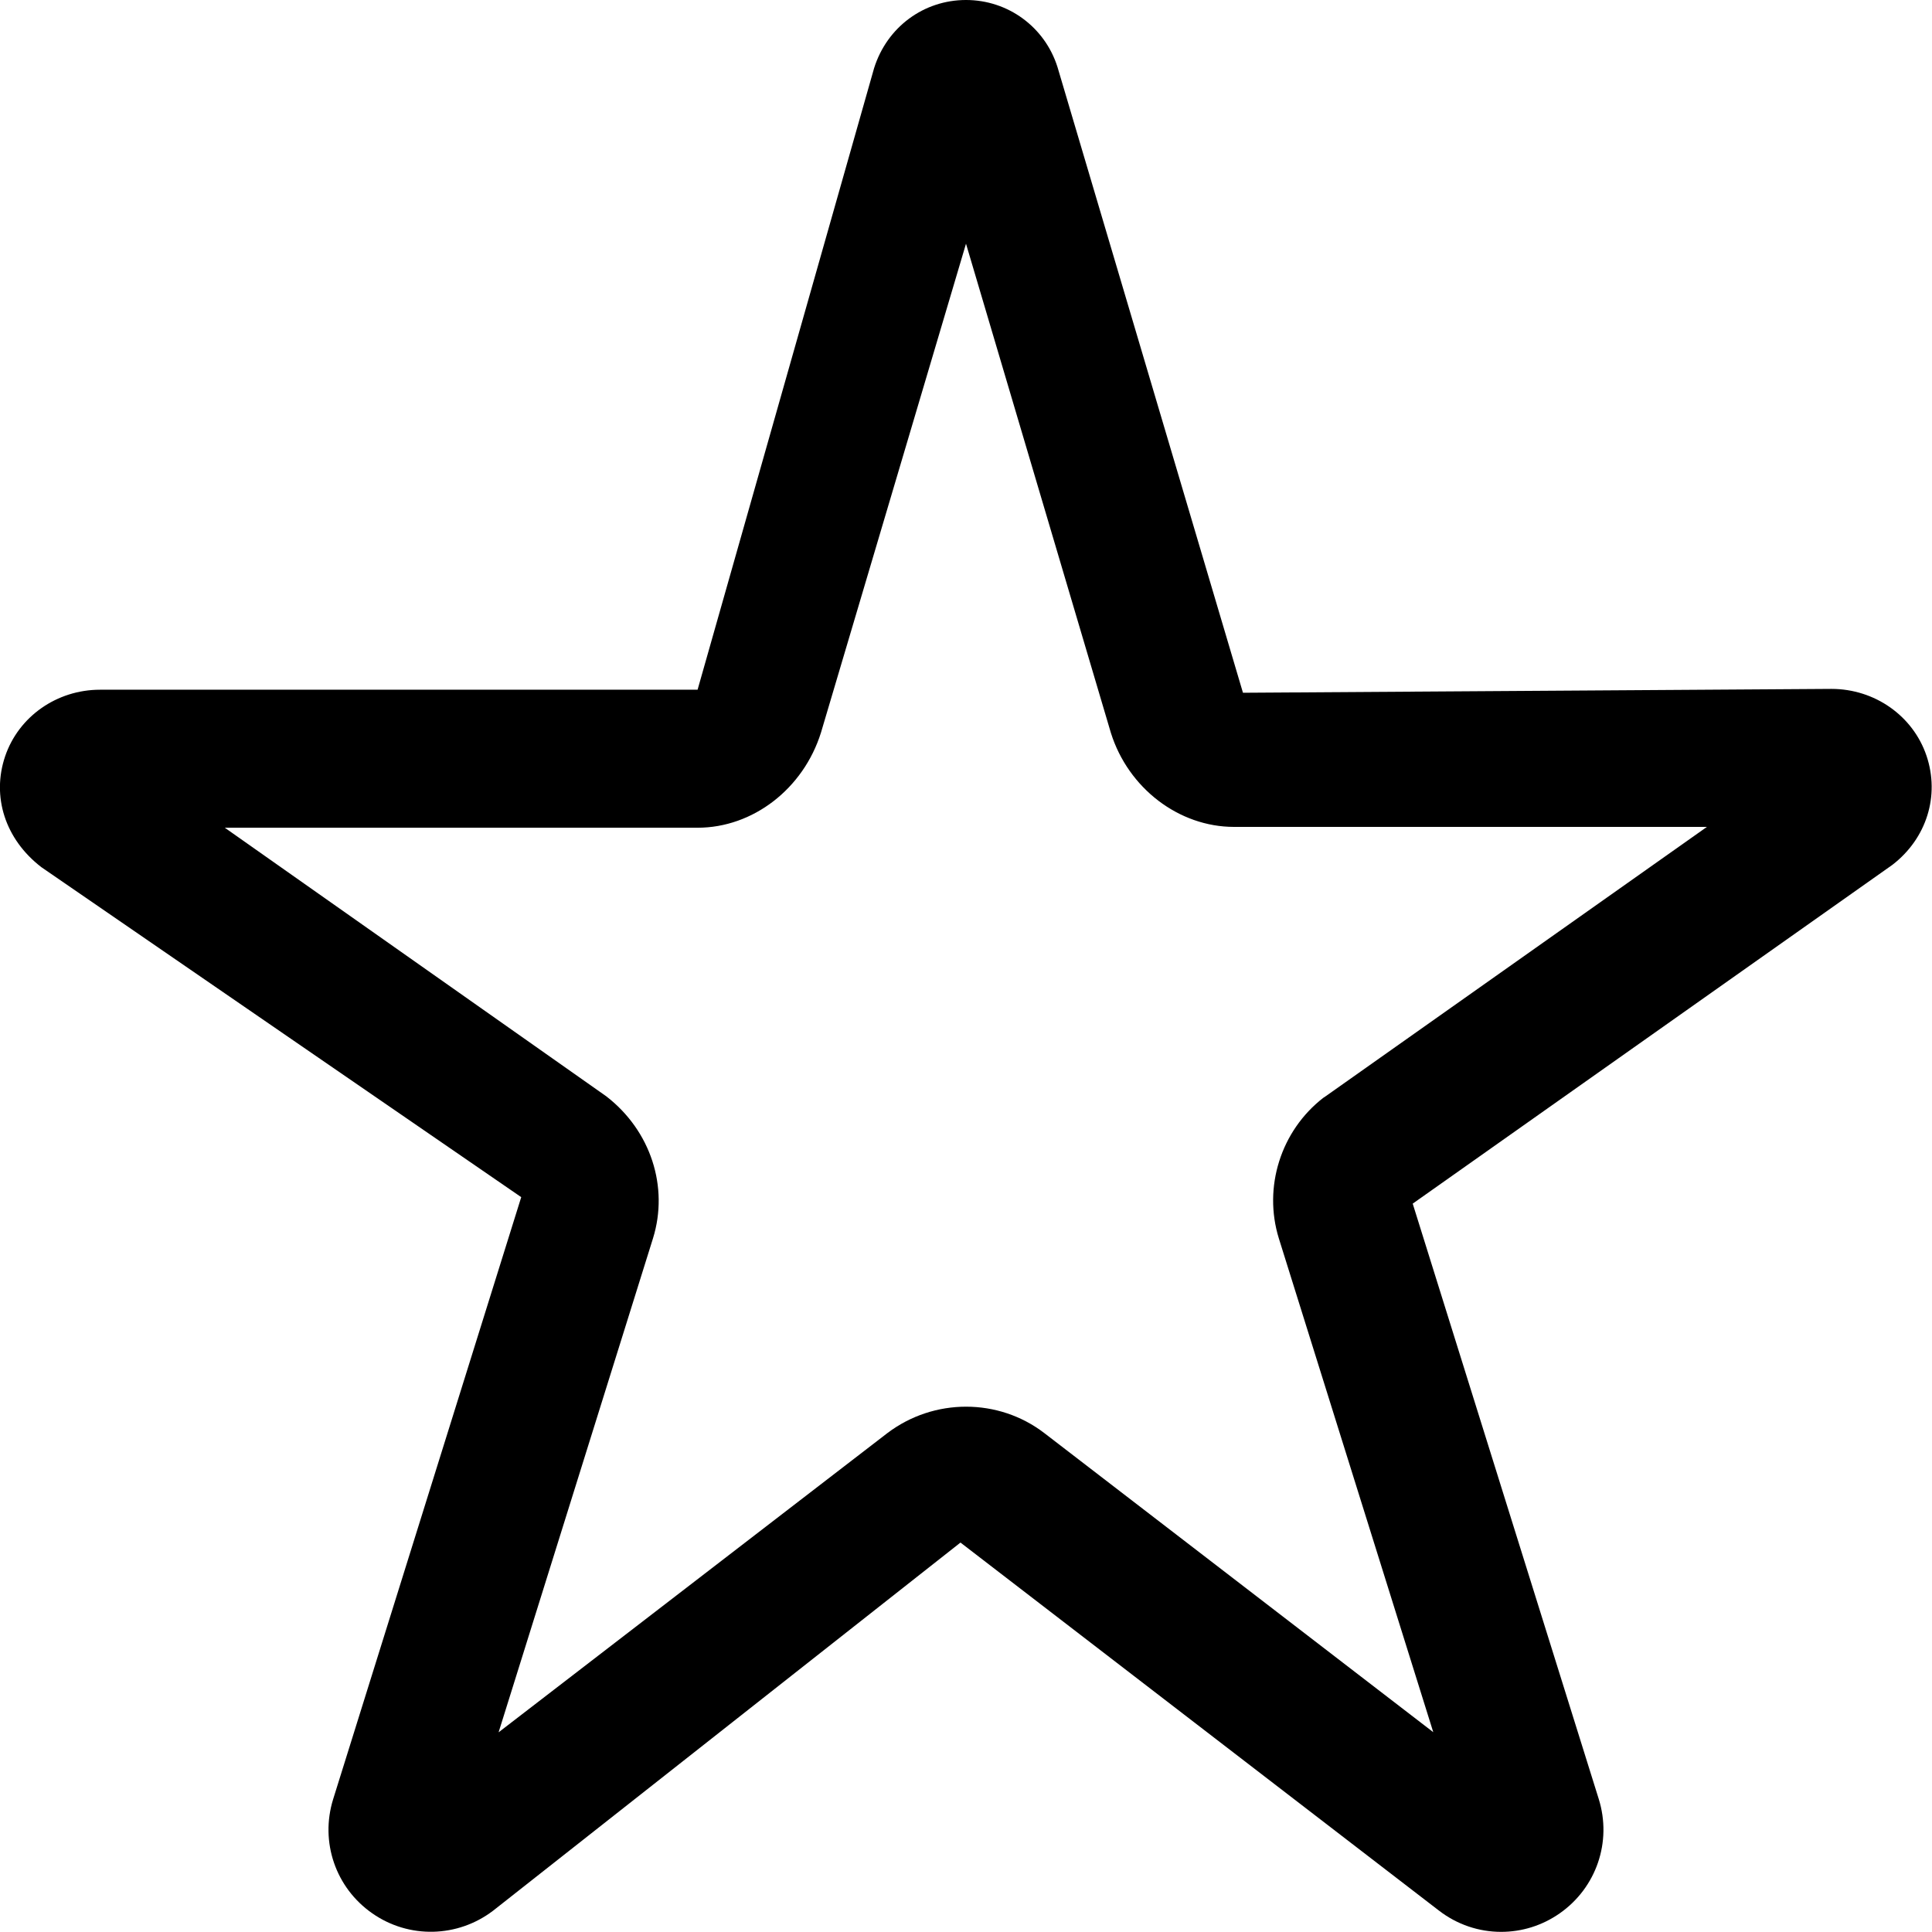 <svg width="14" height="14" viewBox="0 0 14 14" xmlns="http://www.w3.org/2000/svg"><title>contacts/favorite_14</title><path d="M9.606 7.944c-.006.004-.012.008-.018.012-.306.238-.436.646-.321 1.018l1.119 3.578-2.818-2.167c-.332-.255-.8-.256-1.138 0l-2.817 2.168 1.119-3.58c.115-.371-.015-.779-.339-1.029l-2.764-1.946 3.426 0c.4 0 .766-.281.894-.689l1.051-3.543 1.05 3.545c.126.401.493.681.892.681l3.427 0-2.763 1.952zm4.354-2.468c-.098-.289-.375-.484-.689-.484l-4.264.028-1.344-4.534c-.092-.291-.359-.486-.663-.486-.305 0-.572.195-.666.494l-1.279 4.504-4.33 0c-.313 0-.59.194-.688.483-.098.29-.001.6.263.803L3.777 8.675l-1.363 4.363c-.096.31.018.642.284.827.265.185.618.177.876-.02l3.386-2.667 3.466 2.666c.133.103.292.155.451.155.149 0 .296-.044.425-.134.266-.186.38-.519.283-.829l-1.348-4.314 3.476-2.455c.248-.191.345-.501.247-.791z" fill="#000" fill-rule="evenodd"/></svg>